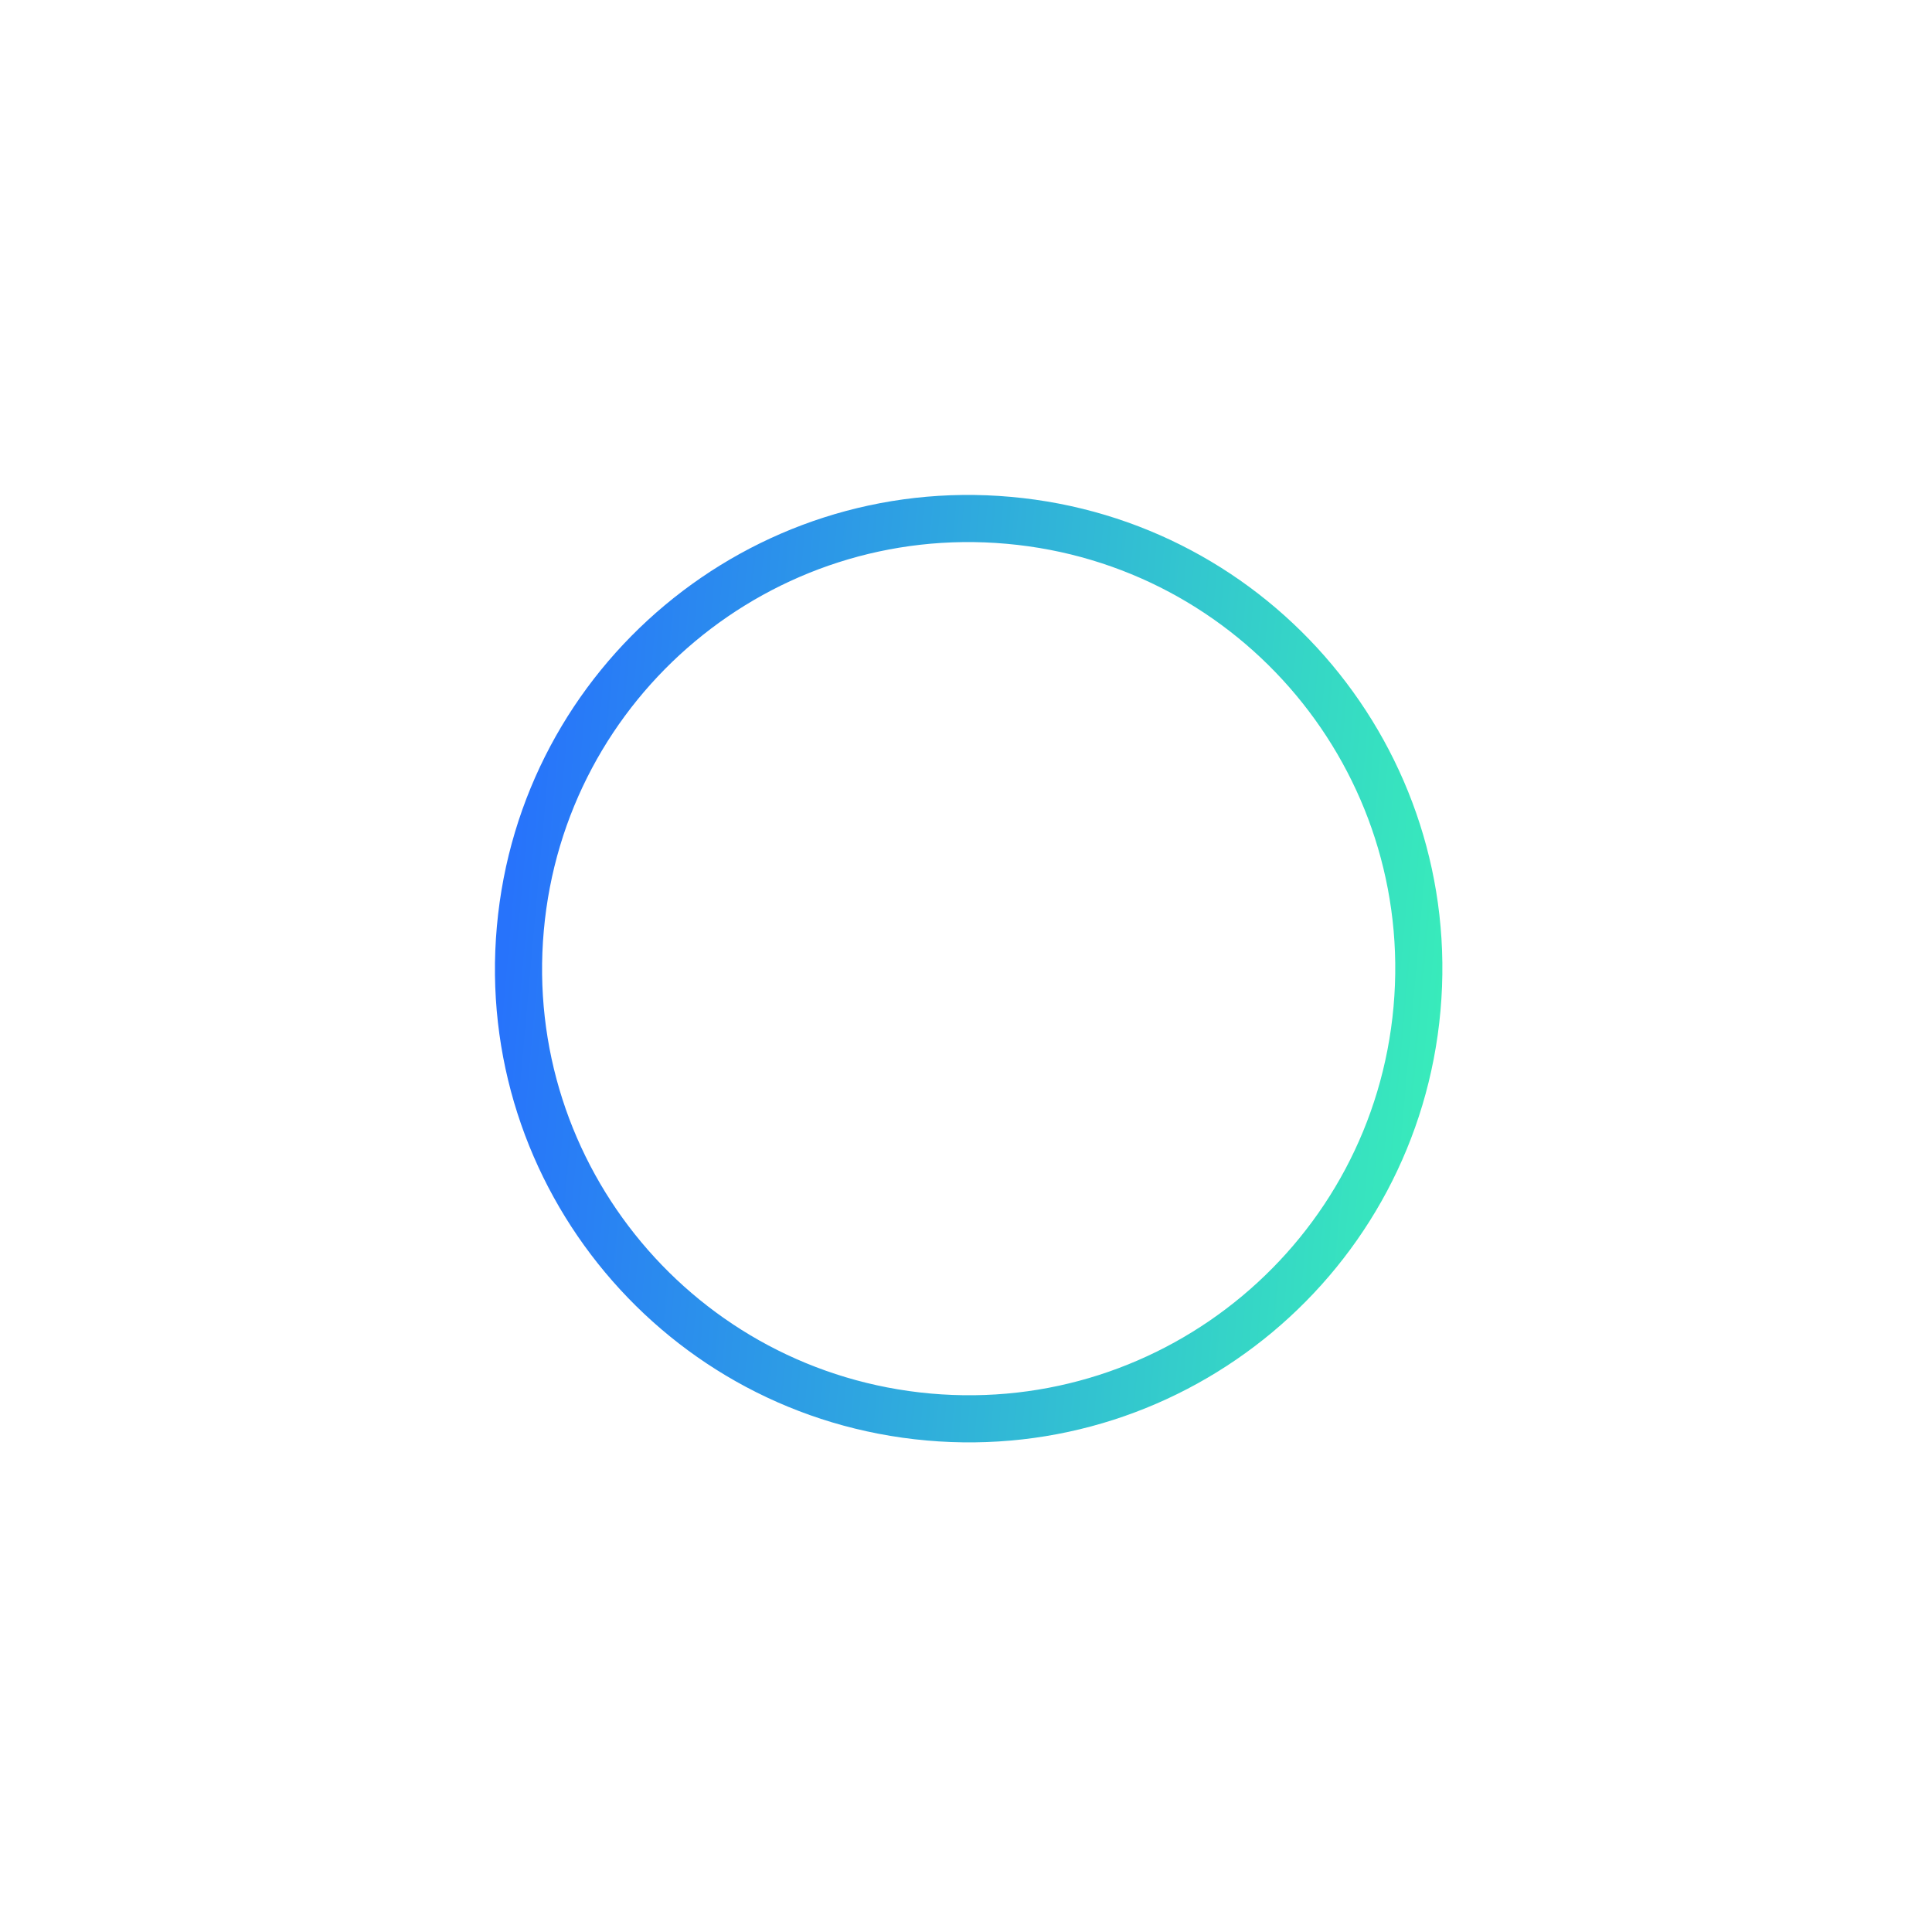 <svg width="17" height="17" viewBox="0 0 17 17" fill="none" xmlns="http://www.w3.org/2000/svg">
<g filter="url(#filter0_d_13_9)">
<path d="M6.152 10.675C3.859 10.47 2.166 8.445 2.372 6.152C2.577 3.859 4.602 2.166 6.895 2.372C9.188 2.577 10.88 4.602 10.675 6.895C10.47 9.188 8.445 10.88 6.152 10.675ZM6.858 2.785C4.793 2.6 2.969 4.124 2.785 6.189C2.6 8.254 4.124 10.077 6.189 10.262C8.254 10.447 10.077 8.923 10.262 6.858C10.447 4.793 8.923 2.969 6.858 2.785Z" fill="url(#paint0_linear_13_9)"/>
</g>
<defs>
<filter id="filter0_d_13_9" x="0.355" y="0.355" width="16.337" height="16.337" filterUnits="userSpaceOnUse" color-interpolation-filters="sRGB">
<feFlood flood-opacity="0" result="BackgroundImageFix"/>
<feColorMatrix in="SourceAlpha" type="matrix" values="0 0 0 0 0 0 0 0 0 0 0 0 0 0 0 0 0 0 127 0" result="hardAlpha"/>
<feOffset dx="2" dy="2"/>
<feGaussianBlur stdDeviation="2"/>
<feComposite in2="hardAlpha" operator="out"/>
<feColorMatrix type="matrix" values="0 0 0 0 0 0 0 0 0 0 0 0 0 0 0 0 0 0 0.25 0"/>
<feBlend mode="normal" in2="BackgroundImageFix" result="effect1_dropShadow_13_9"/>
<feBlend mode="normal" in="SourceGraphic" in2="effect1_dropShadow_13_9" result="shape"/>
</filter>
<linearGradient id="paint0_linear_13_9" x1="10.675" y1="6.895" x2="2.372" y2="6.152" gradientUnits="userSpaceOnUse">
<stop stop-color="#38EBBB"/>
<stop offset="0.99" stop-color="#2773FB"/>
</linearGradient>
</defs>
</svg>
